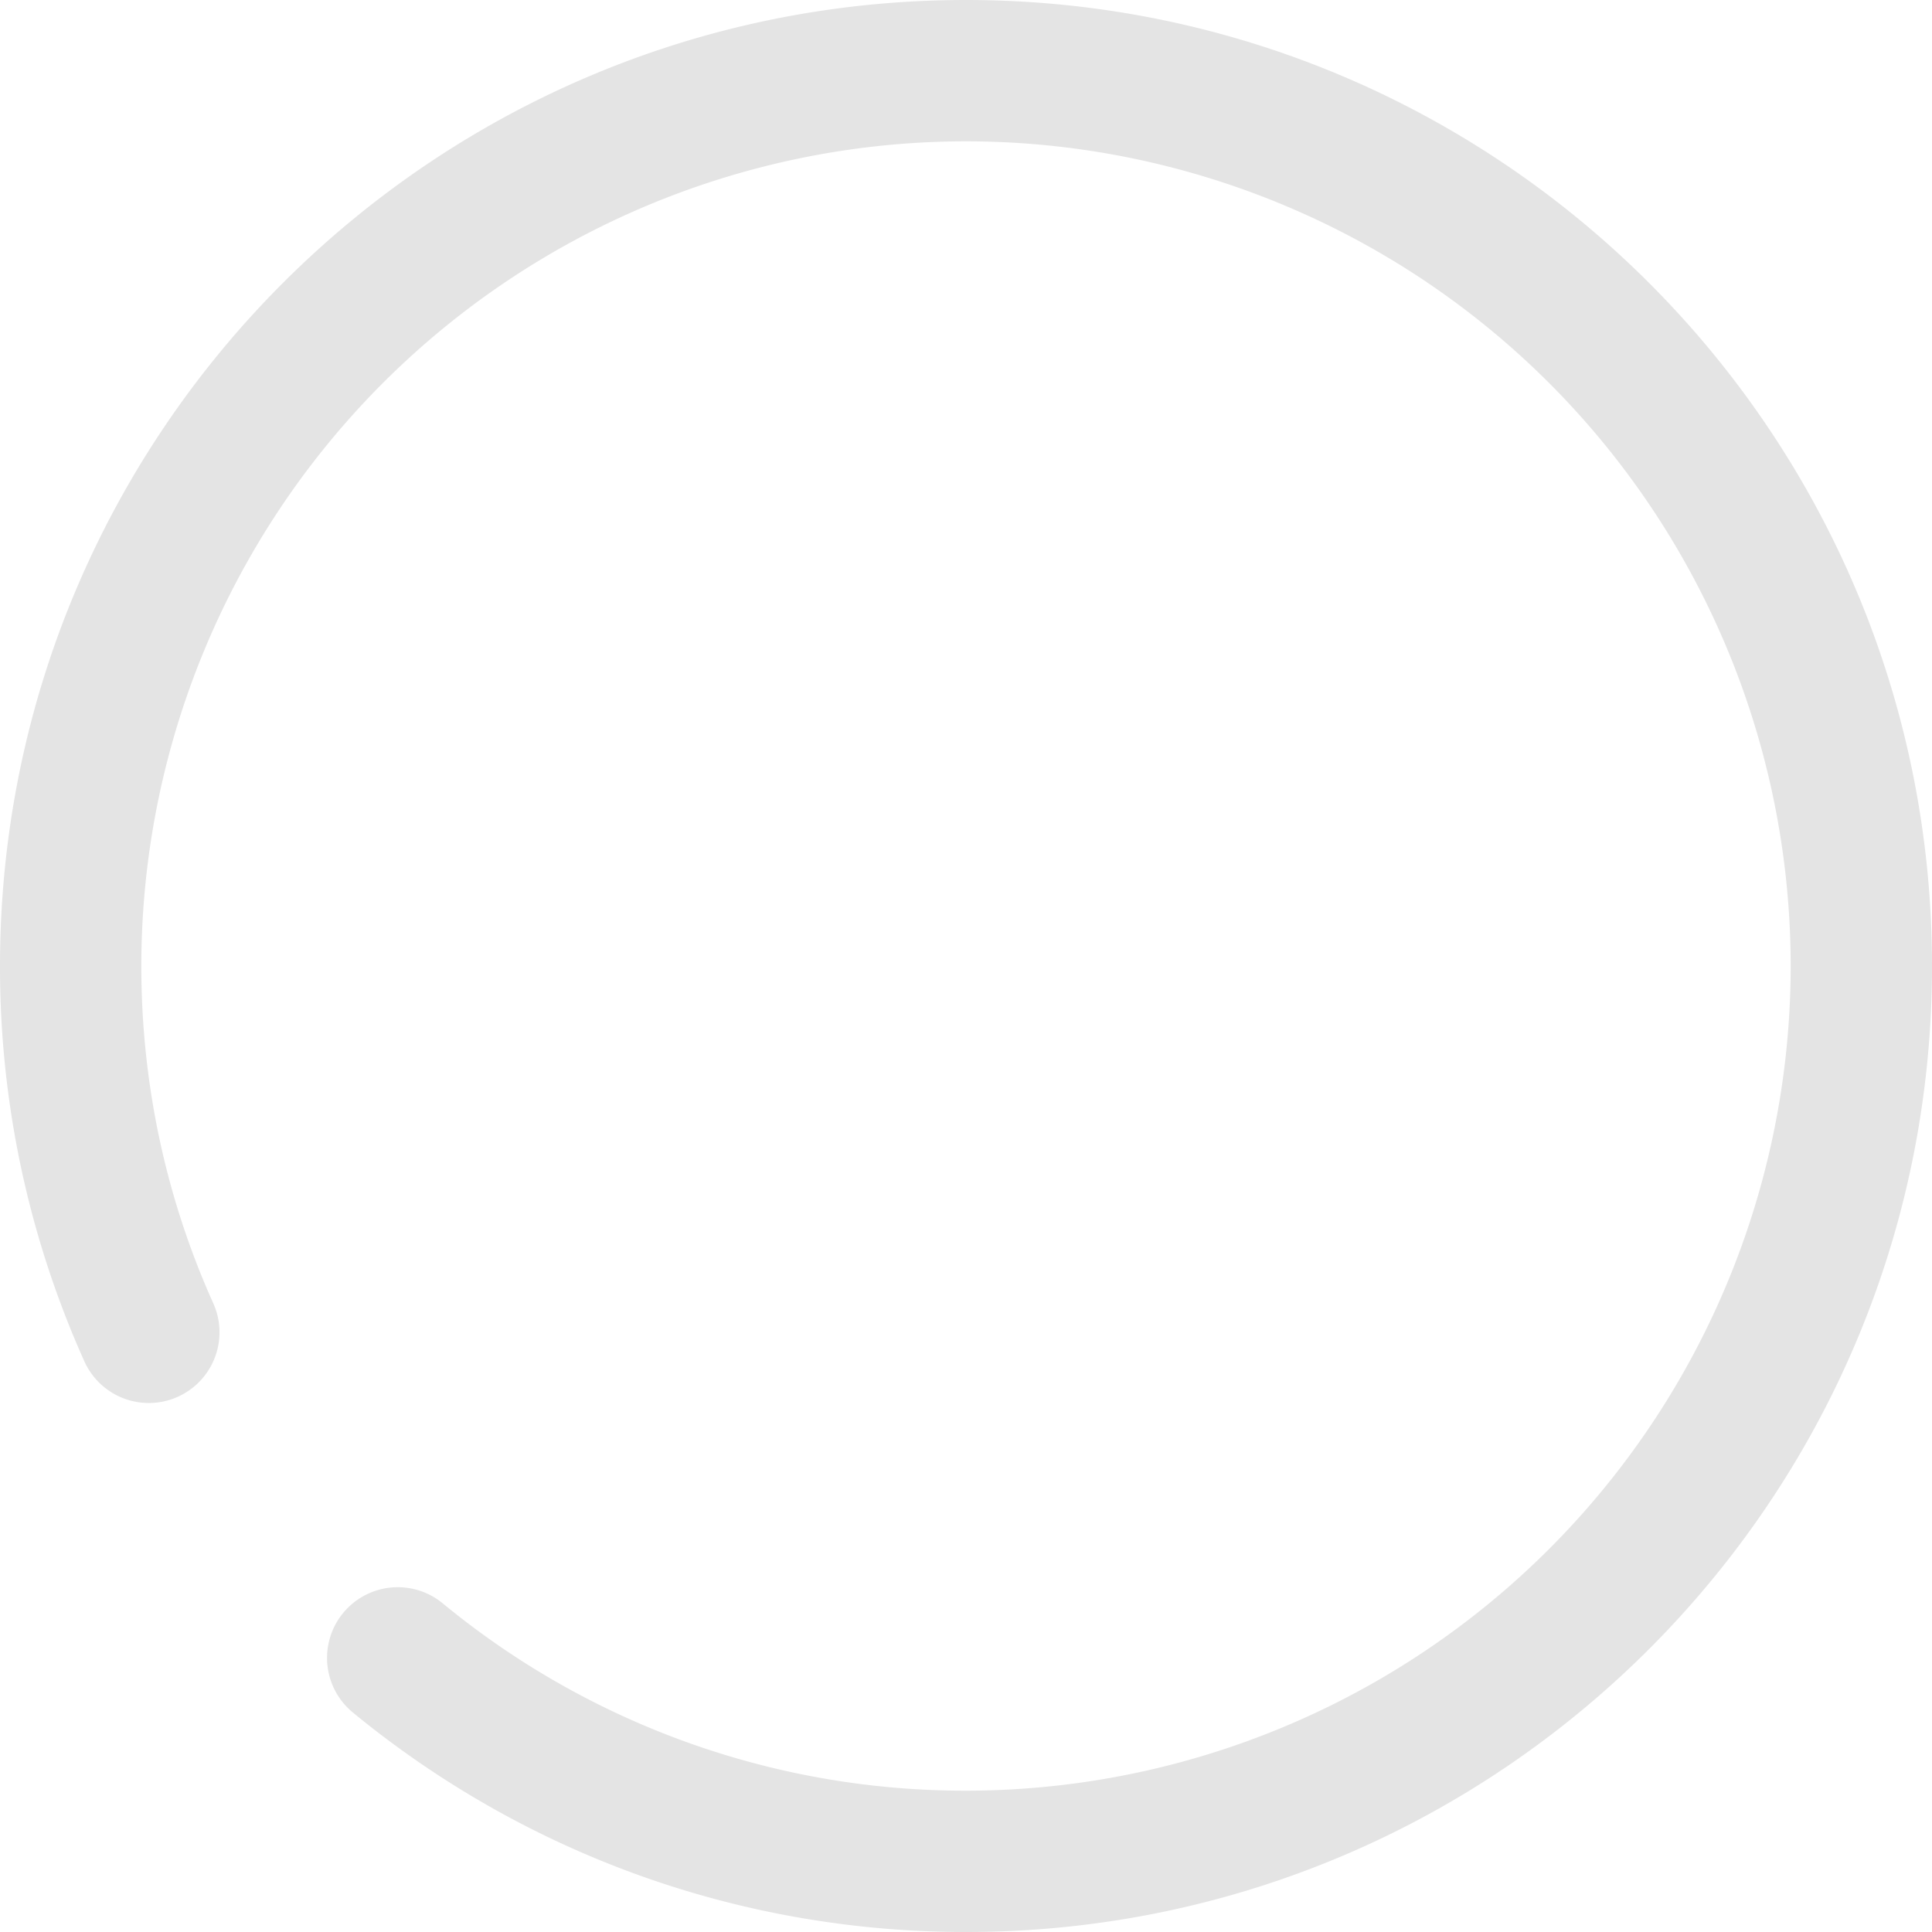 <svg xmlns="http://www.w3.org/2000/svg" width="20" height="20" fill="none" xmlns:v="https://vecta.io/nano"><path d="M2.208 13.492a.73.73 0 0 1-1.335.6A9.96 9.96 0 0 1 0 10C0 4.477 4.477 0 10 0s10 4.477 10 10-4.477 10-10 10c-2.347 0-4.57-.812-6.347-2.272a.73.73 0 1 1 .929-1.131A8.5 8.5 0 0 0 10 18.537 8.54 8.54 0 0 0 18.537 10 8.54 8.54 0 0 0 10 1.463 8.54 8.54 0 0 0 1.463 10c0 1.221.256 2.405.745 3.492z" fill="#e4e4e4"/></svg>
